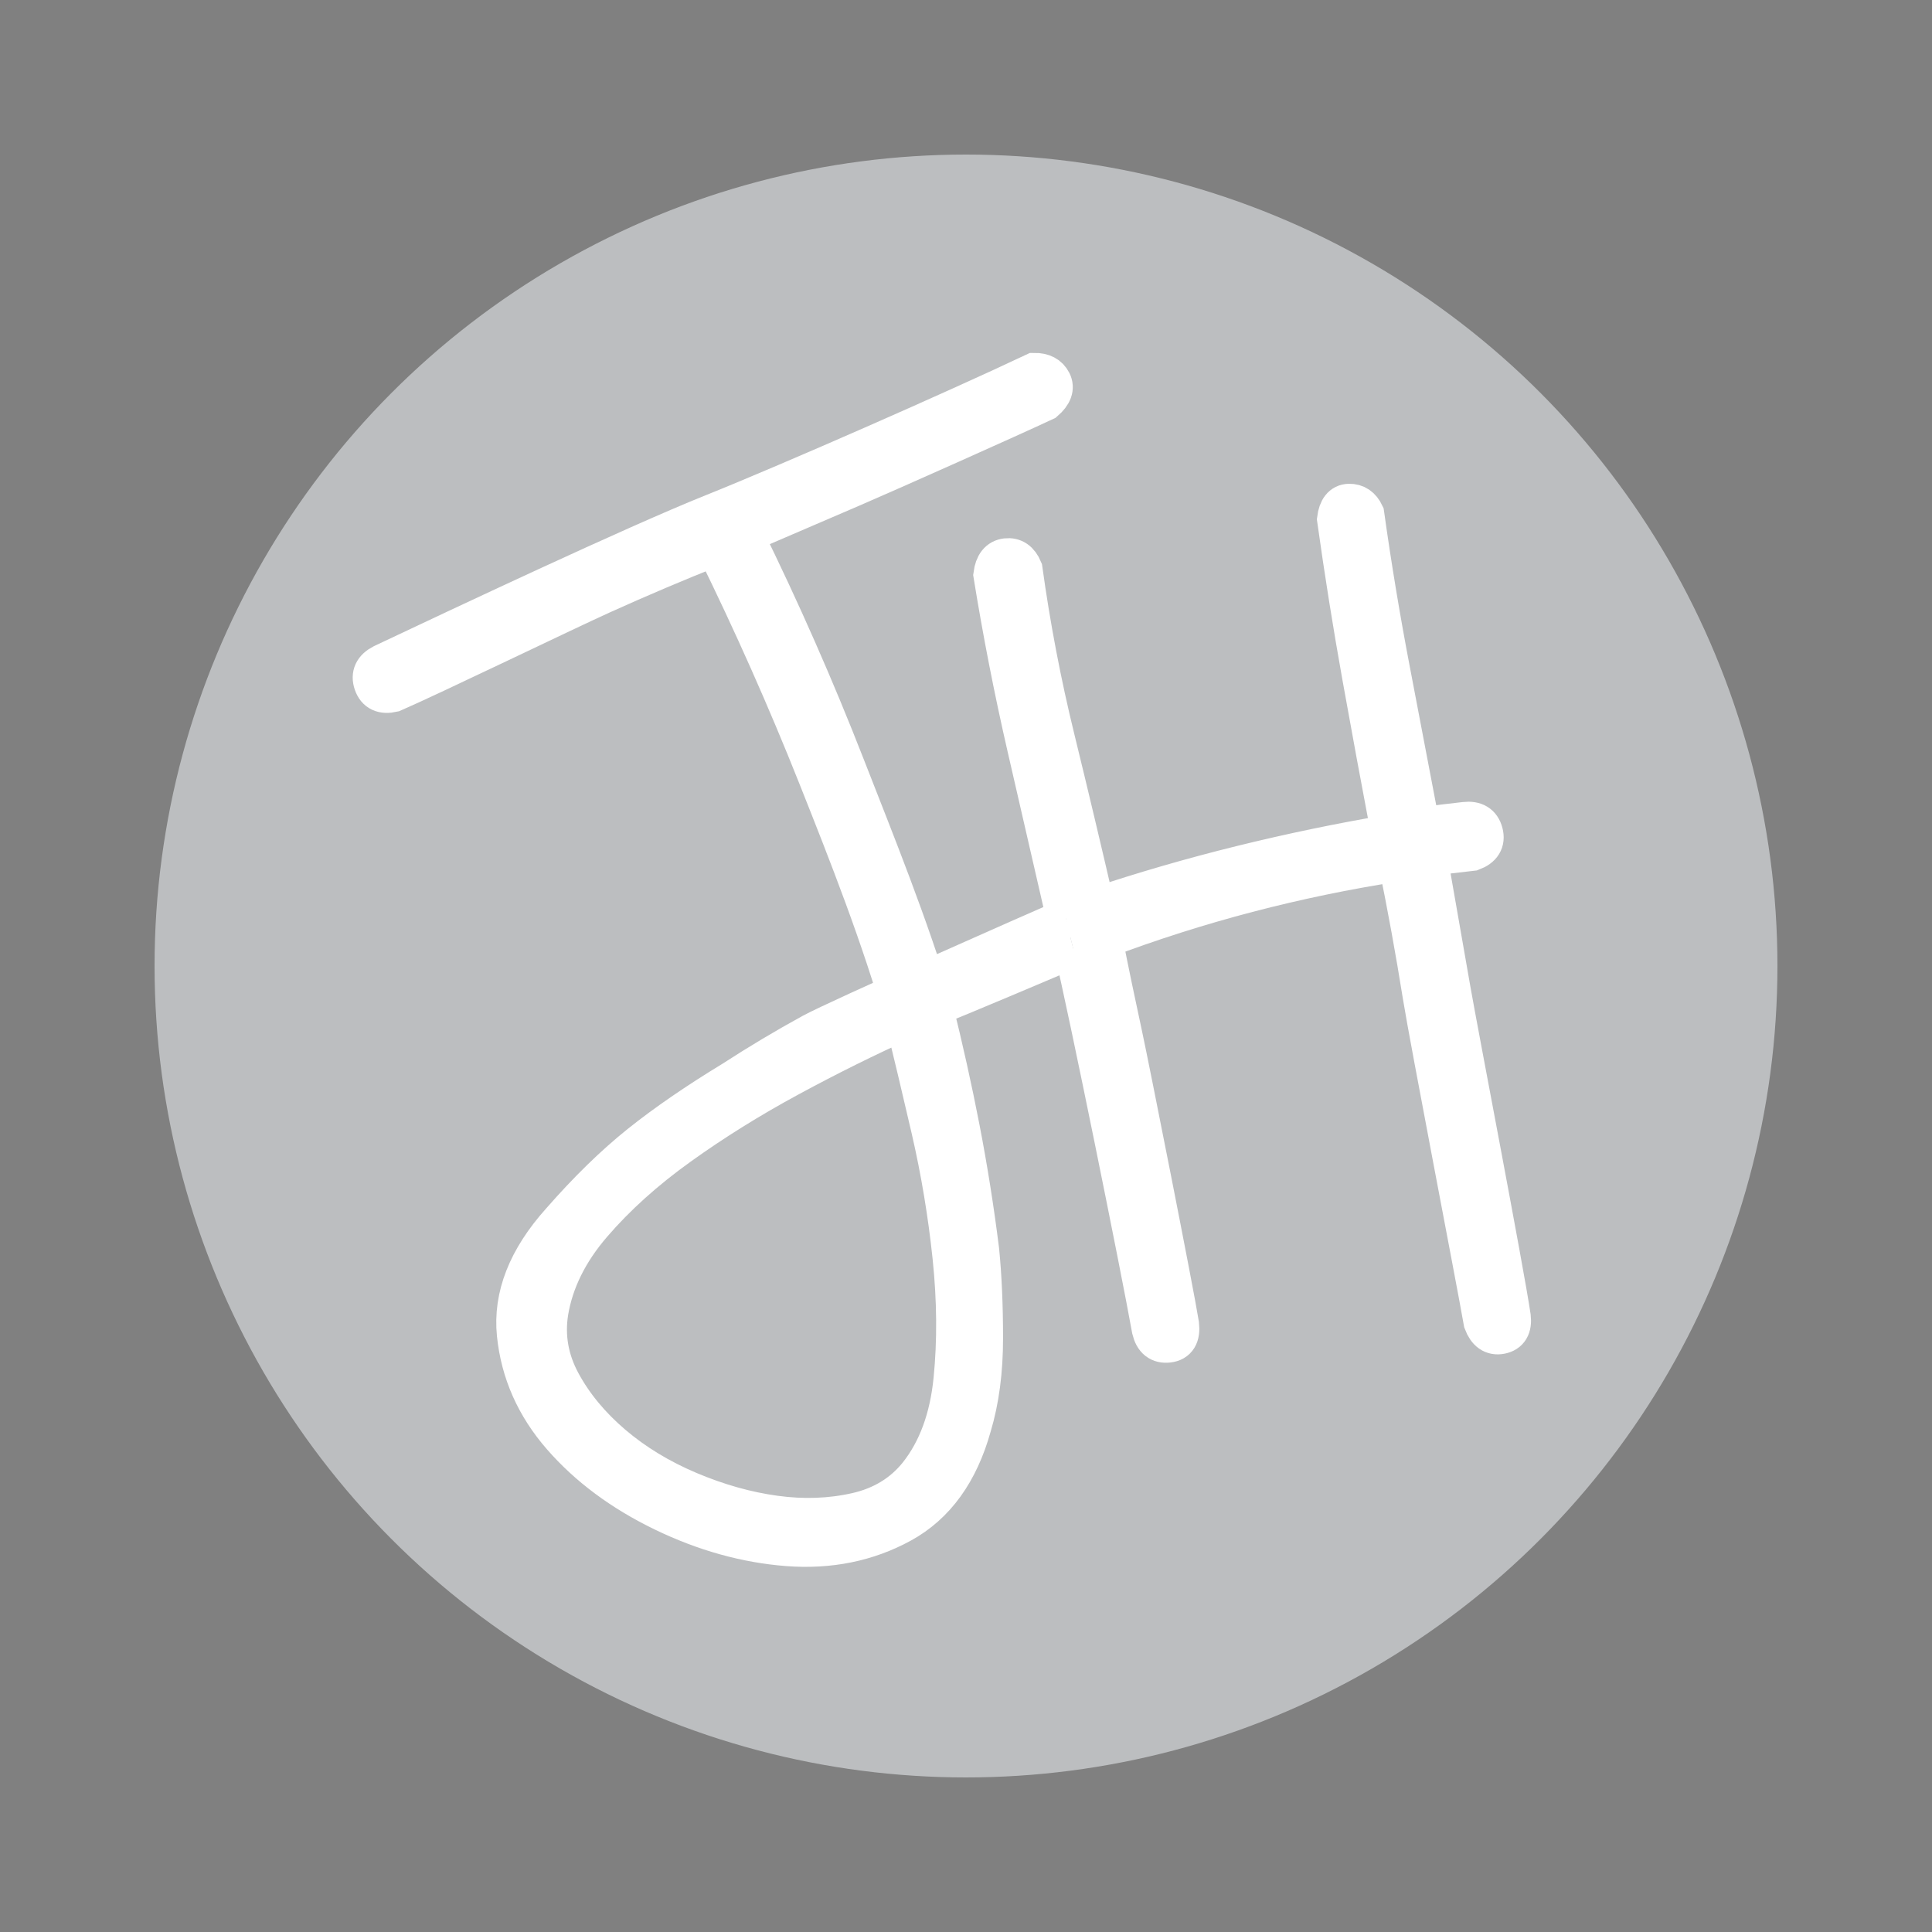 <?xml version="1.0" encoding="utf-8"?>
<!-- Generator: Adobe Illustrator 14.0.0, SVG Export Plug-In . SVG Version: 6.00 Build 43363)  -->
<!DOCTYPE svg PUBLIC "-//W3C//DTD SVG 1.1//EN" "http://www.w3.org/Graphics/SVG/1.1/DTD/svg11.dtd">
<svg version="1.1" id="Layer_1" xmlns="http://www.w3.org/2000/svg" xmlns:xlink="http://www.w3.org/1999/xlink" x="0px" y="0px"
	 width="200px" height="200px" viewBox="0 0 200 200" enable-background="new 0 0 200 200" xml:space="preserve">
<rect x="0" y="0" width="200" height="200" fill="#808080" stroke="none"/>
<g>
	<g>
		<g>
			<circle fill="#BCBEC0" cx="100" cy="100" r="82"/>
		</g>
		<g>
			<circle fill="none" stroke="#BCBEC0" stroke-width="4" cx="100" cy="100" r="82"/>
		</g>
	</g>
	<line fill="none" stroke="#000000" stroke-width="0.3" x1="16" y1="-38" x2="16" y2="-2"/>
	<line fill="none" stroke="#000000" stroke-width="0.3" x1="-38" y1="16" x2="-2" y2="16"/>
	<line fill="none" stroke="#000000" stroke-width="0.3" x1="-38" y1="184" x2="-2" y2="184"/>
	<line fill="none" stroke="#000000" stroke-width="0.3" x1="16" y1="238" x2="16" y2="202"/>
	<line fill="none" stroke="#000000" stroke-width="0.3" x1="184" y1="-38" x2="184" y2="-2"/>
	<line fill="none" stroke="#000000" stroke-width="0.3" x1="238" y1="16" x2="202" y2="16"/>
	<line fill="none" stroke="#000000" stroke-width="0.3" x1="238" y1="184" x2="202" y2="184"/>
	<line fill="none" stroke="#000000" stroke-width="0.3" x1="184" y1="238" x2="184" y2="202"/>
</g>
<g>
	<g>
		<path fill="#FFFFFF" stroke="#FFFFFF" stroke-width="4" d="M111.094,98.194c-1.6,0.668-12.594,5.365-14.459,6.031
			c1.065,4.269,2,8.469,2.8,12.6c0.8,4.135,1.466,8.334,2,12.6c0.266,2.666,0.4,5.701,0.4,9.101s-0.4,6.431-1.2,9.101
			c-1.334,4.799-3.769,8.165-7.3,10.1c-3.535,1.932-7.469,2.73-11.8,2.4c-4.334-0.335-8.634-1.535-12.9-3.601
			c-4.269-2.069-7.769-4.669-10.5-7.8c-2.734-3.135-4.3-6.669-4.7-10.6c-0.4-3.936,1.131-7.835,4.6-11.701
			c2.8-3.199,5.531-5.865,8.2-8c2.666-2.131,5.866-4.33,9.6-6.6c2.666-1.73,5.4-3.365,8.2-4.9
			c2.8-1.531,23.224-10.527,26.292-11.862 M95.034,152.625c2-2.535,3.2-5.801,3.6-9.801s0.366-8.234-0.1-12.699
			c-0.469-4.467-1.2-8.866-2.2-13.201c-1-4.33-1.9-8.1-2.7-11.299c-3.869,1.734-7.834,3.699-11.9,5.899
			c-4.069,2.2-7.869,4.569-11.4,7.101c-3.535,2.533-6.535,5.234-9,8.1c-2.469,2.865-3.969,5.9-4.5,9.1
			c-0.4,2.531,0.031,4.966,1.3,7.301c1.266,2.33,3.031,4.465,5.3,6.399c2.266,1.931,4.9,3.531,7.9,4.8c3,1.266,5.965,2.1,8.9,2.5
			c2.931,0.4,5.731,0.301,8.4-0.3C91.3,155.924,93.434,154.625,95.034,152.625z"/>
	</g>
	<g>
		<path fill="#FFFFFF" stroke="#FFFFFF" stroke-width="4" d="M110.326,95.062c-1.357-5.883-2.716-11.796-4.08-17.748
			c-1.365-5.948-2.525-11.888-3.483-17.817c0.142-1.089,0.61-1.682,1.404-1.774c0.795-0.092,1.377,0.312,1.752,1.206
			c0.824,5.945,1.941,11.789,3.349,17.53c1.405,5.745,2.786,11.555,4.145,17.438c4.908-1.644,9.939-3.102,15.096-4.375
			c5.153-1.27,10.299-2.337,15.434-3.206c-1.046-5.516-2.049-10.937-3.003-16.262c-0.955-5.325-1.824-10.761-2.602-16.309
			c0.141-1.089,0.579-1.644,1.316-1.664c0.733-0.016,1.279,0.354,1.64,1.118c0.778,5.547,1.682,10.979,2.703,16.297
			c1.021,5.317,2.054,10.734,3.1,16.251c0.78-0.224,1.532-0.38,2.262-0.465c0.726-0.084,1.49-0.173,2.284-0.266
			c1.059-0.123,1.709,0.273,1.95,1.183c0.238,0.913-0.154,1.563-1.183,1.95c-0.796,0.092-1.589,0.185-2.385,0.277
			c-0.793,0.092-1.515,0.246-2.161,0.453c0.804,4.607,1.604,9.176,2.4,13.714c0.796,4.539,5.532,29.119,6.205,33.738
			c0.123,1.058-0.244,1.67-1.095,1.838c-0.856,0.166-1.475-0.266-1.862-1.293c-0.807-4.604-5.575-29.211-6.314-33.825
			c-0.737-4.611-1.576-9.21-2.514-13.802c-10.55,1.63-20.71,4.292-30.481,7.978c0.649,3.281,1.337,6.59,2.062,9.929
			c0.722,3.339,5.345,26.658,5.863,29.951c0.139,1.191-0.258,1.842-1.183,1.949c-0.929,0.108-1.521-0.357-1.774-1.403
			c-1.152-6.441-6.512-32.928-8.077-39.459"/>
	</g>
	<g>
		<path fill="#FFFFFF" stroke="#FFFFFF" stroke-width="4" d="M88.119,50.528c-3.742,1.611-7.456,3.21-11.141,4.789
			c3.884,7.897,7.41,15.903,10.576,24.018c3.17,8.114,6.504,16.324,9.08,24.89c-0.109,0.954-1.018,1.682-1.79,1.928
			c-0.774,0.244-0.724,0.424-1.21-0.527c-2.395-8.507-5.855-17.272-9.023-25.237c-3.166-7.962-6.689-15.896-10.574-23.794
			c-3.981,1.583-7.889,3.241-11.721,4.973c-3.831,1.731-17.705,8.449-21.629,10.15c-1.07,0.248-1.758-0.074-2.065-0.967
			c-0.304-0.891,0.017-1.58,0.966-2.065c7.96-3.762,26.04-12.289,34.241-15.577c8.202-3.289,25.283-10.813,33.241-14.578
			c0.895-0.008,1.51,0.317,1.842,0.969c0.334,0.654,0.088,1.341-0.743,2.062C104.547,43.263,91.866,48.918,88.119,50.528z"/>
	</g>
</g>
</svg>
